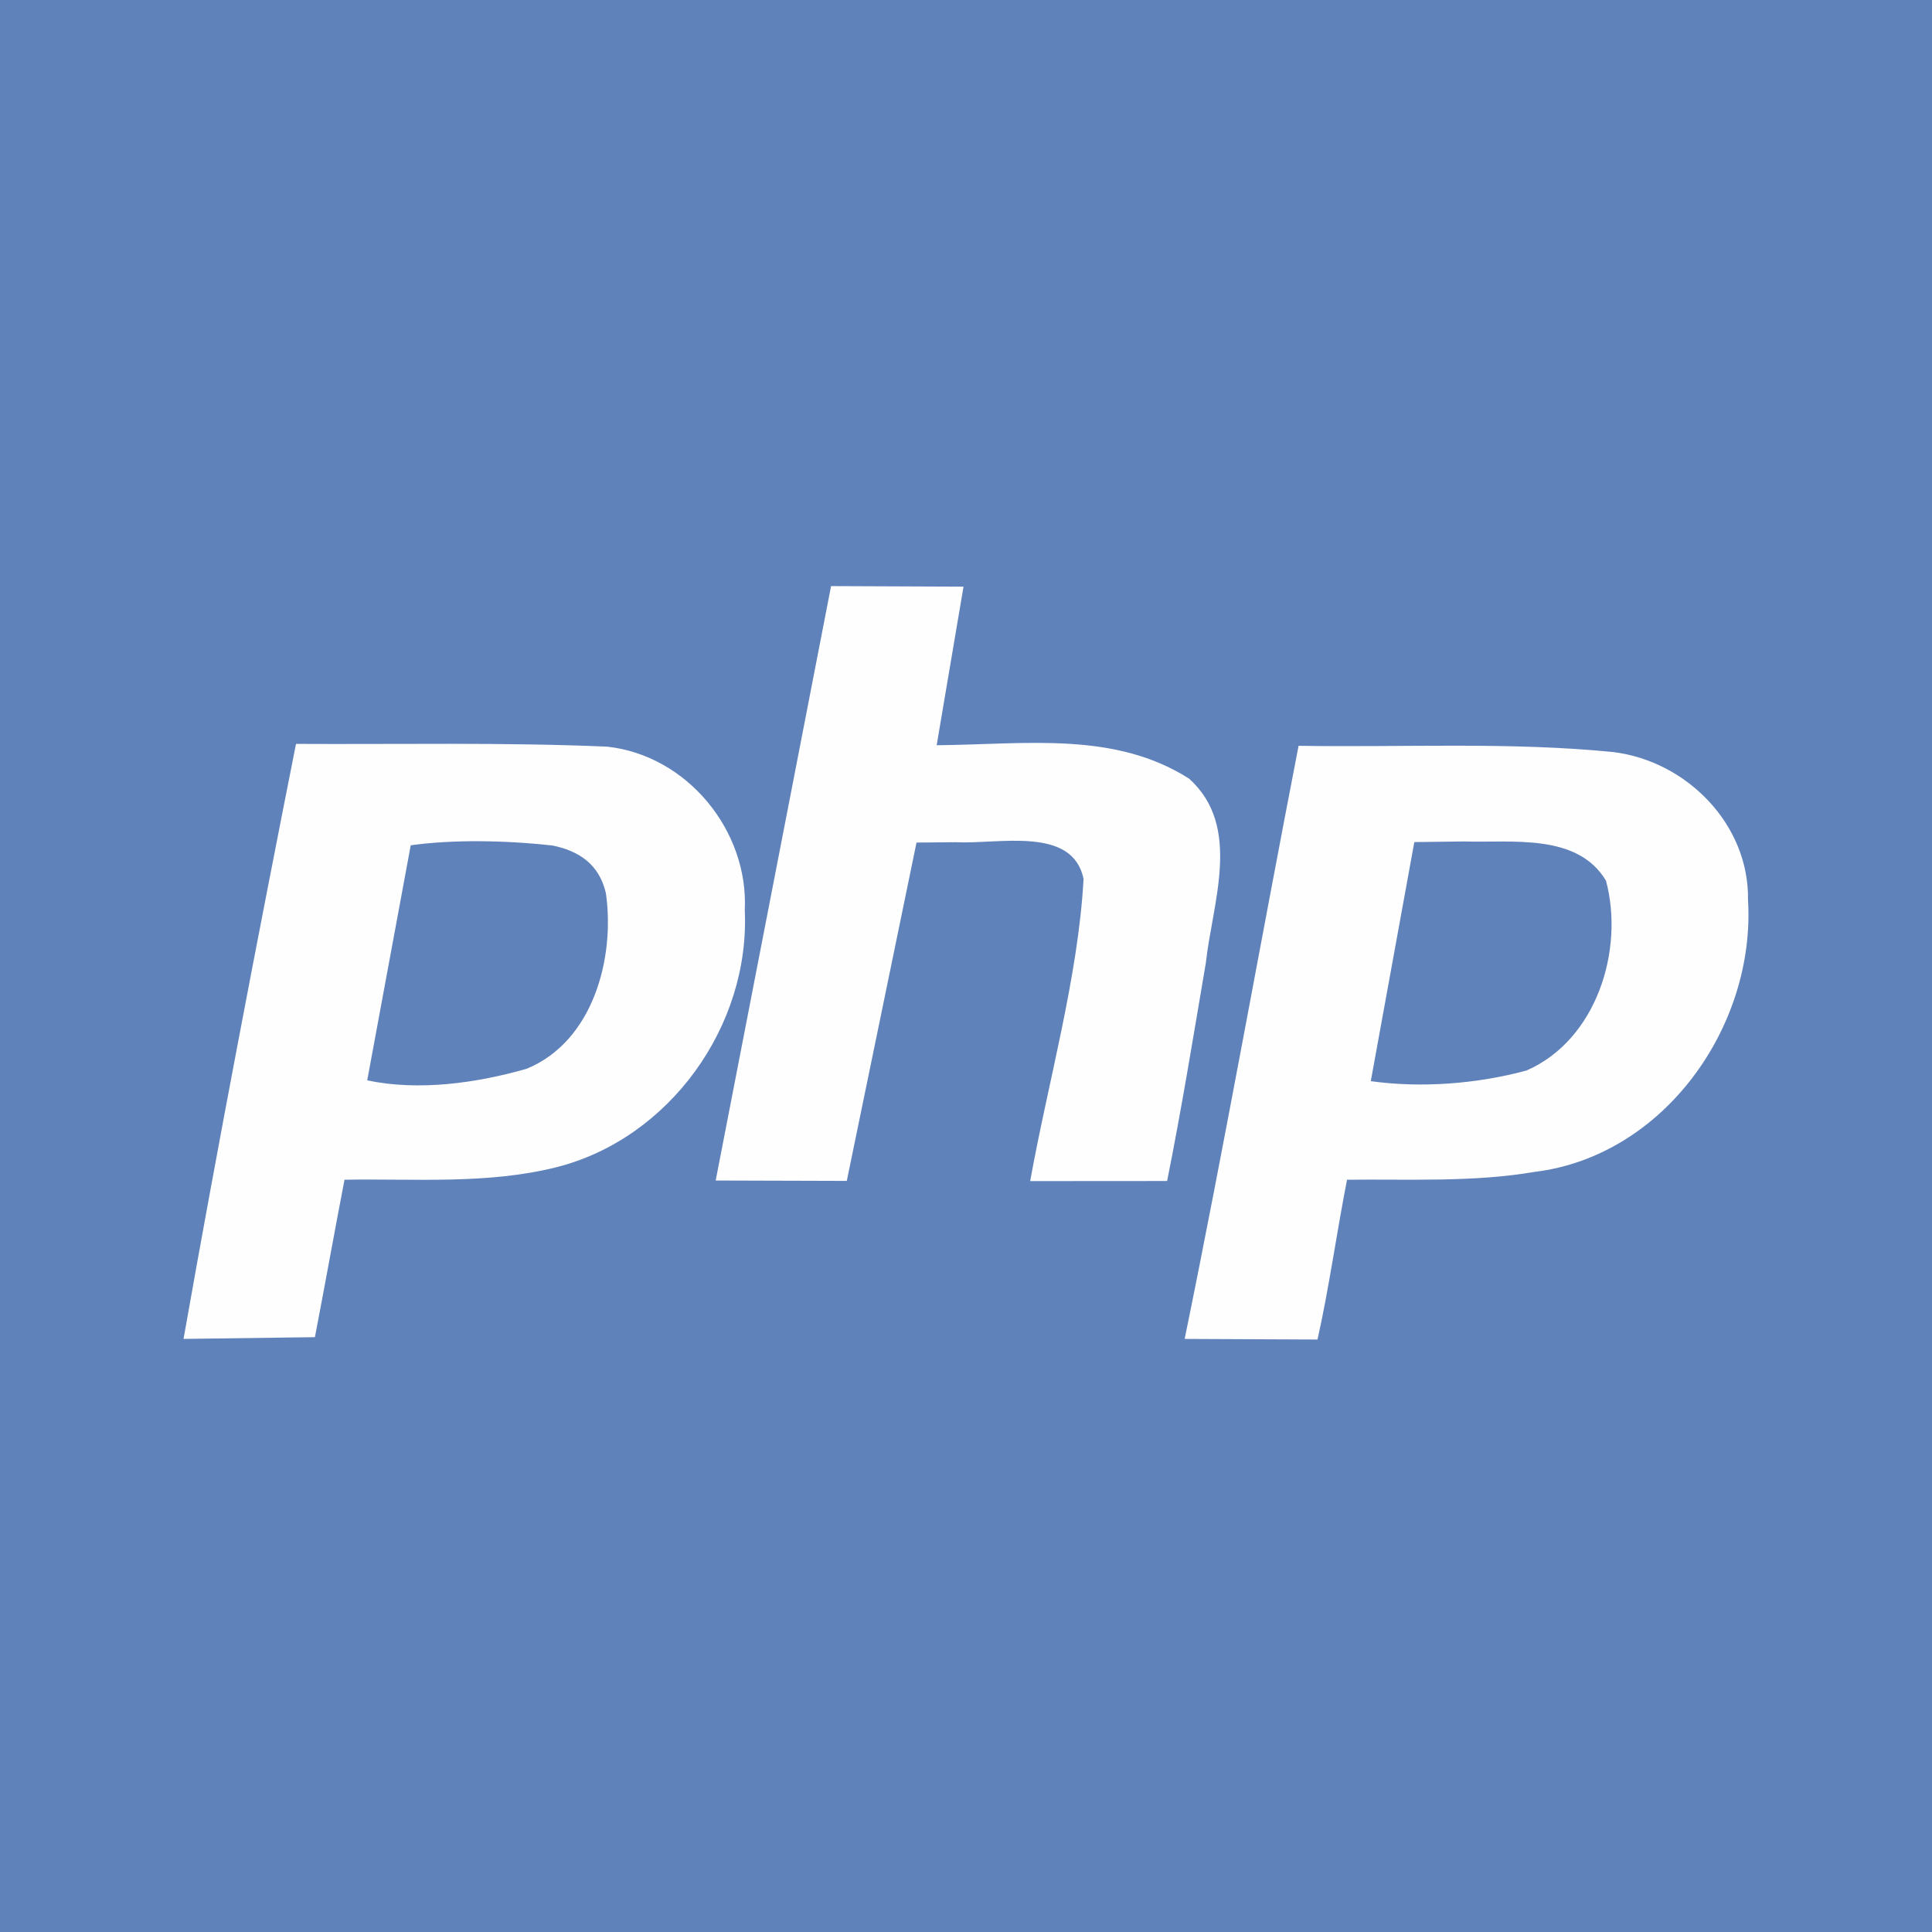 <svg xmlns="http://www.w3.org/2000/svg" width="200" height="200">
  <path fill="#6082bb" d="M0 0h200v200H0z"/>
  <path fill="#fefefe" d="M19 138.603c3.533-20.022 7.689-41.65 11.642-61.595 10.631.058 21.593-.175 32.212.285 8.258.899 14.647 8.68 14.246 16.92.554 11.993-7.794 23.655-19.496 26.617-7.171 1.795-14.618 1.169-21.94 1.295-1.01 5.224-2.054 11.074-3.065 16.298zm35.524-27.967c6.871-2.824 9.163-11.45 8.196-18.192-.723-3.074-2.891-4.371-5.504-4.914-4.933-.554-10.389-.629-14.698-.025l-4.504 24.335c5.324 1.121 11.313.29 16.51-1.204zm68.112 27.968c4.079-19.888 7.92-41.47 11.793-61.4 10.783.18 21.854-.425 32.592.651 7.597.941 14.062 7.495 13.933 15.317.791 13.072-8.706 26.499-22.076 28.14-6.42 1.091-12.95.738-19.432.813-.99 4.97-1.93 11.6-3.06 16.542zm35.38-27.782c7.226-3.145 10.16-12.44 8.237-19.652-2.968-4.963-9.772-3.899-14.722-4.063l-5.121.065-4.507 24.75c5.228.726 10.985.283 16.114-1.1zm-71.984-50.15l13.711.057-2.78 16.418c9.308-.09 18.389-1.467 26.131 3.457 5.512 4.969 2.417 12.82 1.735 19.071-1.261 7.418-2.526 15.207-4.01 22.582l-14.175.01c1.796-10.013 4.971-21.087 5.525-31.27-1.11-5.526-8.829-3.582-13.162-3.812l-4.13.037-7.218 35.024c-4.378-.013-9.194-.026-13.572-.04z"/>
</svg>

